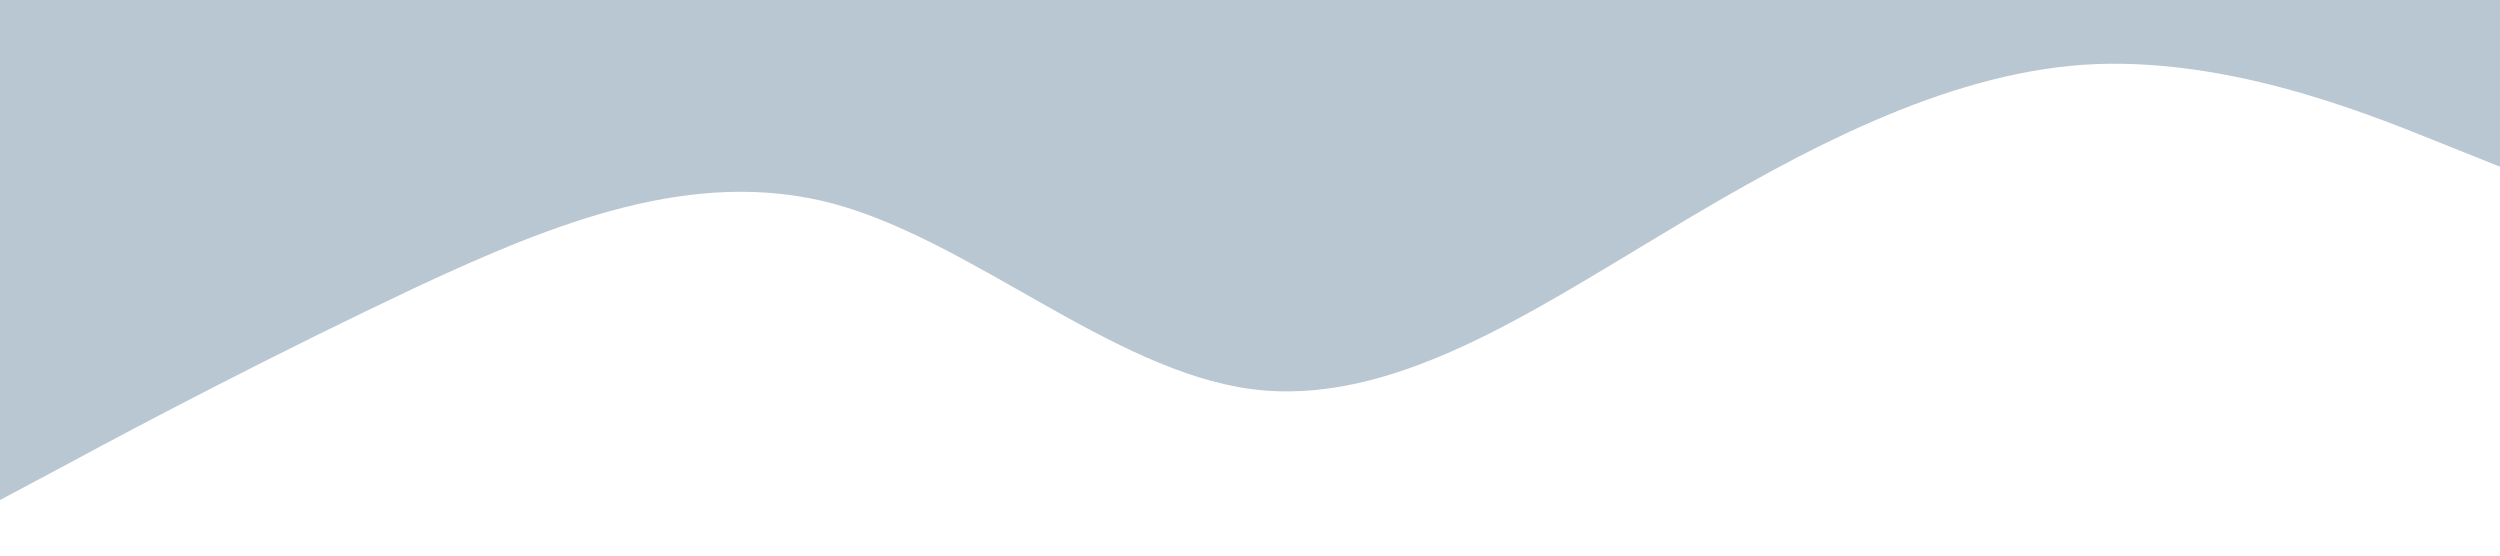 <?xml version="1.0" standalone="no"?><svg xmlns="http://www.w3.org/2000/svg" viewBox="0 0 1440 320"><path fill="#b9c7d2" fill-opacity="1" d="M0,288L40,266.7C80,245,160,203,240,165.3C320,128,400,96,480,117.3C560,139,640,213,720,224C800,235,880,181,960,133.3C1040,85,1120,43,1200,37.3C1280,32,1360,64,1400,80L1440,96L1440,0L1400,0C1360,0,1280,0,1200,0C1120,0,1040,0,960,0C880,0,800,0,720,0C640,0,560,0,480,0C400,0,320,0,240,0C160,0,80,0,40,0L0,0Z"></path></svg>